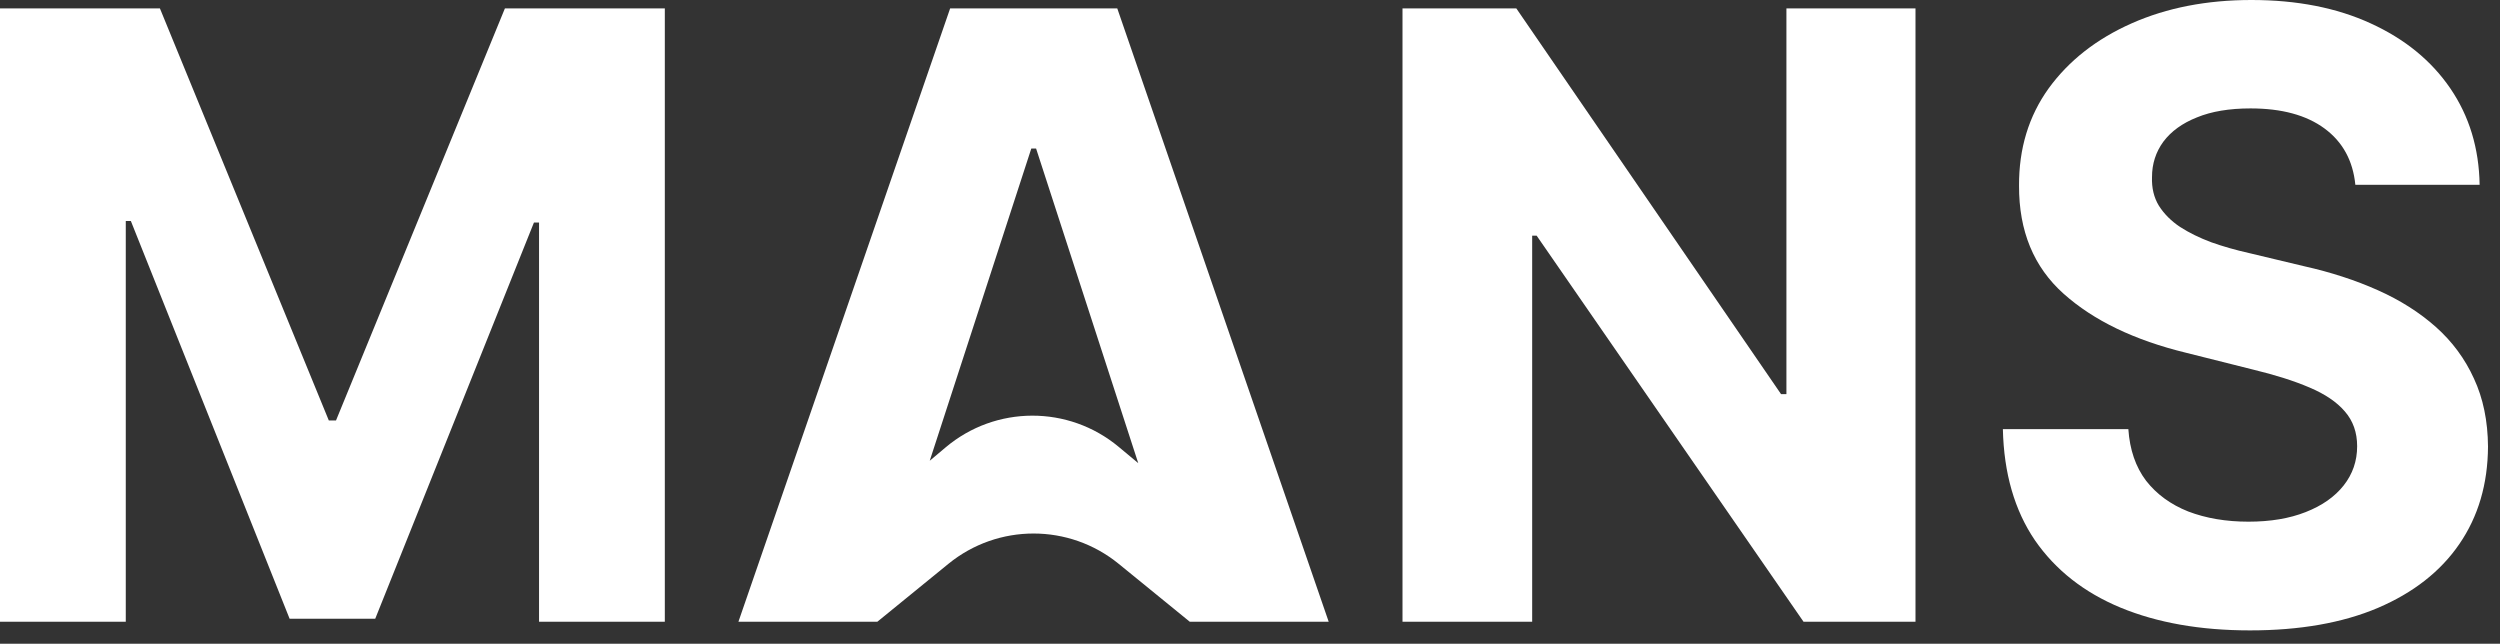 <svg width="167" height="43" viewBox="0 0 167 43" fill="none" xmlns="http://www.w3.org/2000/svg">
<rect x="0" y="0" width="167" height="43" fill="#333333" stroke="none"/>
<path d="M0 0.56H10.682L21.965 28.087H22.445L33.728 0.56H44.41V41.53H36.008V14.864H35.668L25.066 41.33H19.345L8.742 14.764H8.402V41.53H0V0.56Z" fill="white"/>
<path d="M58.609 41.53H49.327L63.47 0.56H74.633L88.756 41.53H79.474L69.211 9.922H68.891L58.609 41.53ZM49.327 41.53L63.175 29.879C66.511 27.073 71.378 27.06 74.728 29.85L88.756 41.53H79.474L74.726 37.662C71.416 34.965 66.667 34.965 63.356 37.662L58.609 41.53H49.327Z" fill="white"/>
<path d="M127.955 0.56V41.53H120.474L102.649 15.744H102.349V41.53H93.687V0.56H101.289L118.973 26.326H119.333V0.56H127.955Z" fill="white"/>
<path d="M157.337 12.343C157.177 10.729 156.49 9.476 155.277 8.582C154.063 7.688 152.416 7.242 150.336 7.242C148.922 7.242 147.728 7.442 146.755 7.842C145.781 8.229 145.034 8.769 144.514 9.462C144.007 10.156 143.754 10.943 143.754 11.823C143.727 12.556 143.881 13.197 144.214 13.743C144.561 14.29 145.034 14.764 145.634 15.164C146.235 15.55 146.928 15.89 147.715 16.184C148.502 16.464 149.342 16.704 150.236 16.904L153.916 17.784C155.704 18.184 157.344 18.718 158.838 19.385C160.331 20.051 161.625 20.872 162.719 21.845C163.812 22.819 164.659 23.966 165.259 25.286C165.873 26.606 166.186 28.12 166.199 29.827C166.186 32.334 165.546 34.508 164.279 36.349C163.025 38.176 161.211 39.596 158.838 40.61C156.477 41.61 153.63 42.11 150.296 42.11C146.988 42.11 144.107 41.603 141.654 40.59C139.213 39.576 137.306 38.076 135.932 36.089C134.572 34.088 133.858 31.614 133.792 28.667H142.174C142.267 30.04 142.66 31.187 143.354 32.108C144.061 33.014 145.001 33.701 146.175 34.168C147.362 34.621 148.702 34.848 150.196 34.848C151.663 34.848 152.936 34.635 154.016 34.208C155.11 33.781 155.957 33.188 156.557 32.428C157.157 31.668 157.457 30.794 157.457 29.807C157.457 28.887 157.184 28.113 156.637 27.486C156.104 26.86 155.317 26.326 154.277 25.886C153.25 25.446 151.989 25.046 150.496 24.686L146.035 23.566C142.58 22.725 139.853 21.412 137.853 19.625C135.852 17.838 134.859 15.43 134.872 12.403C134.859 9.922 135.519 7.755 136.852 5.901C138.199 4.048 140.046 2.601 142.394 1.56C144.741 0.52 147.408 0 150.396 0C153.436 0 156.09 0.52 158.357 1.56C160.638 2.601 162.412 4.048 163.679 5.901C164.946 7.755 165.599 9.902 165.639 12.343H157.337Z" fill="white"/>
</svg>
